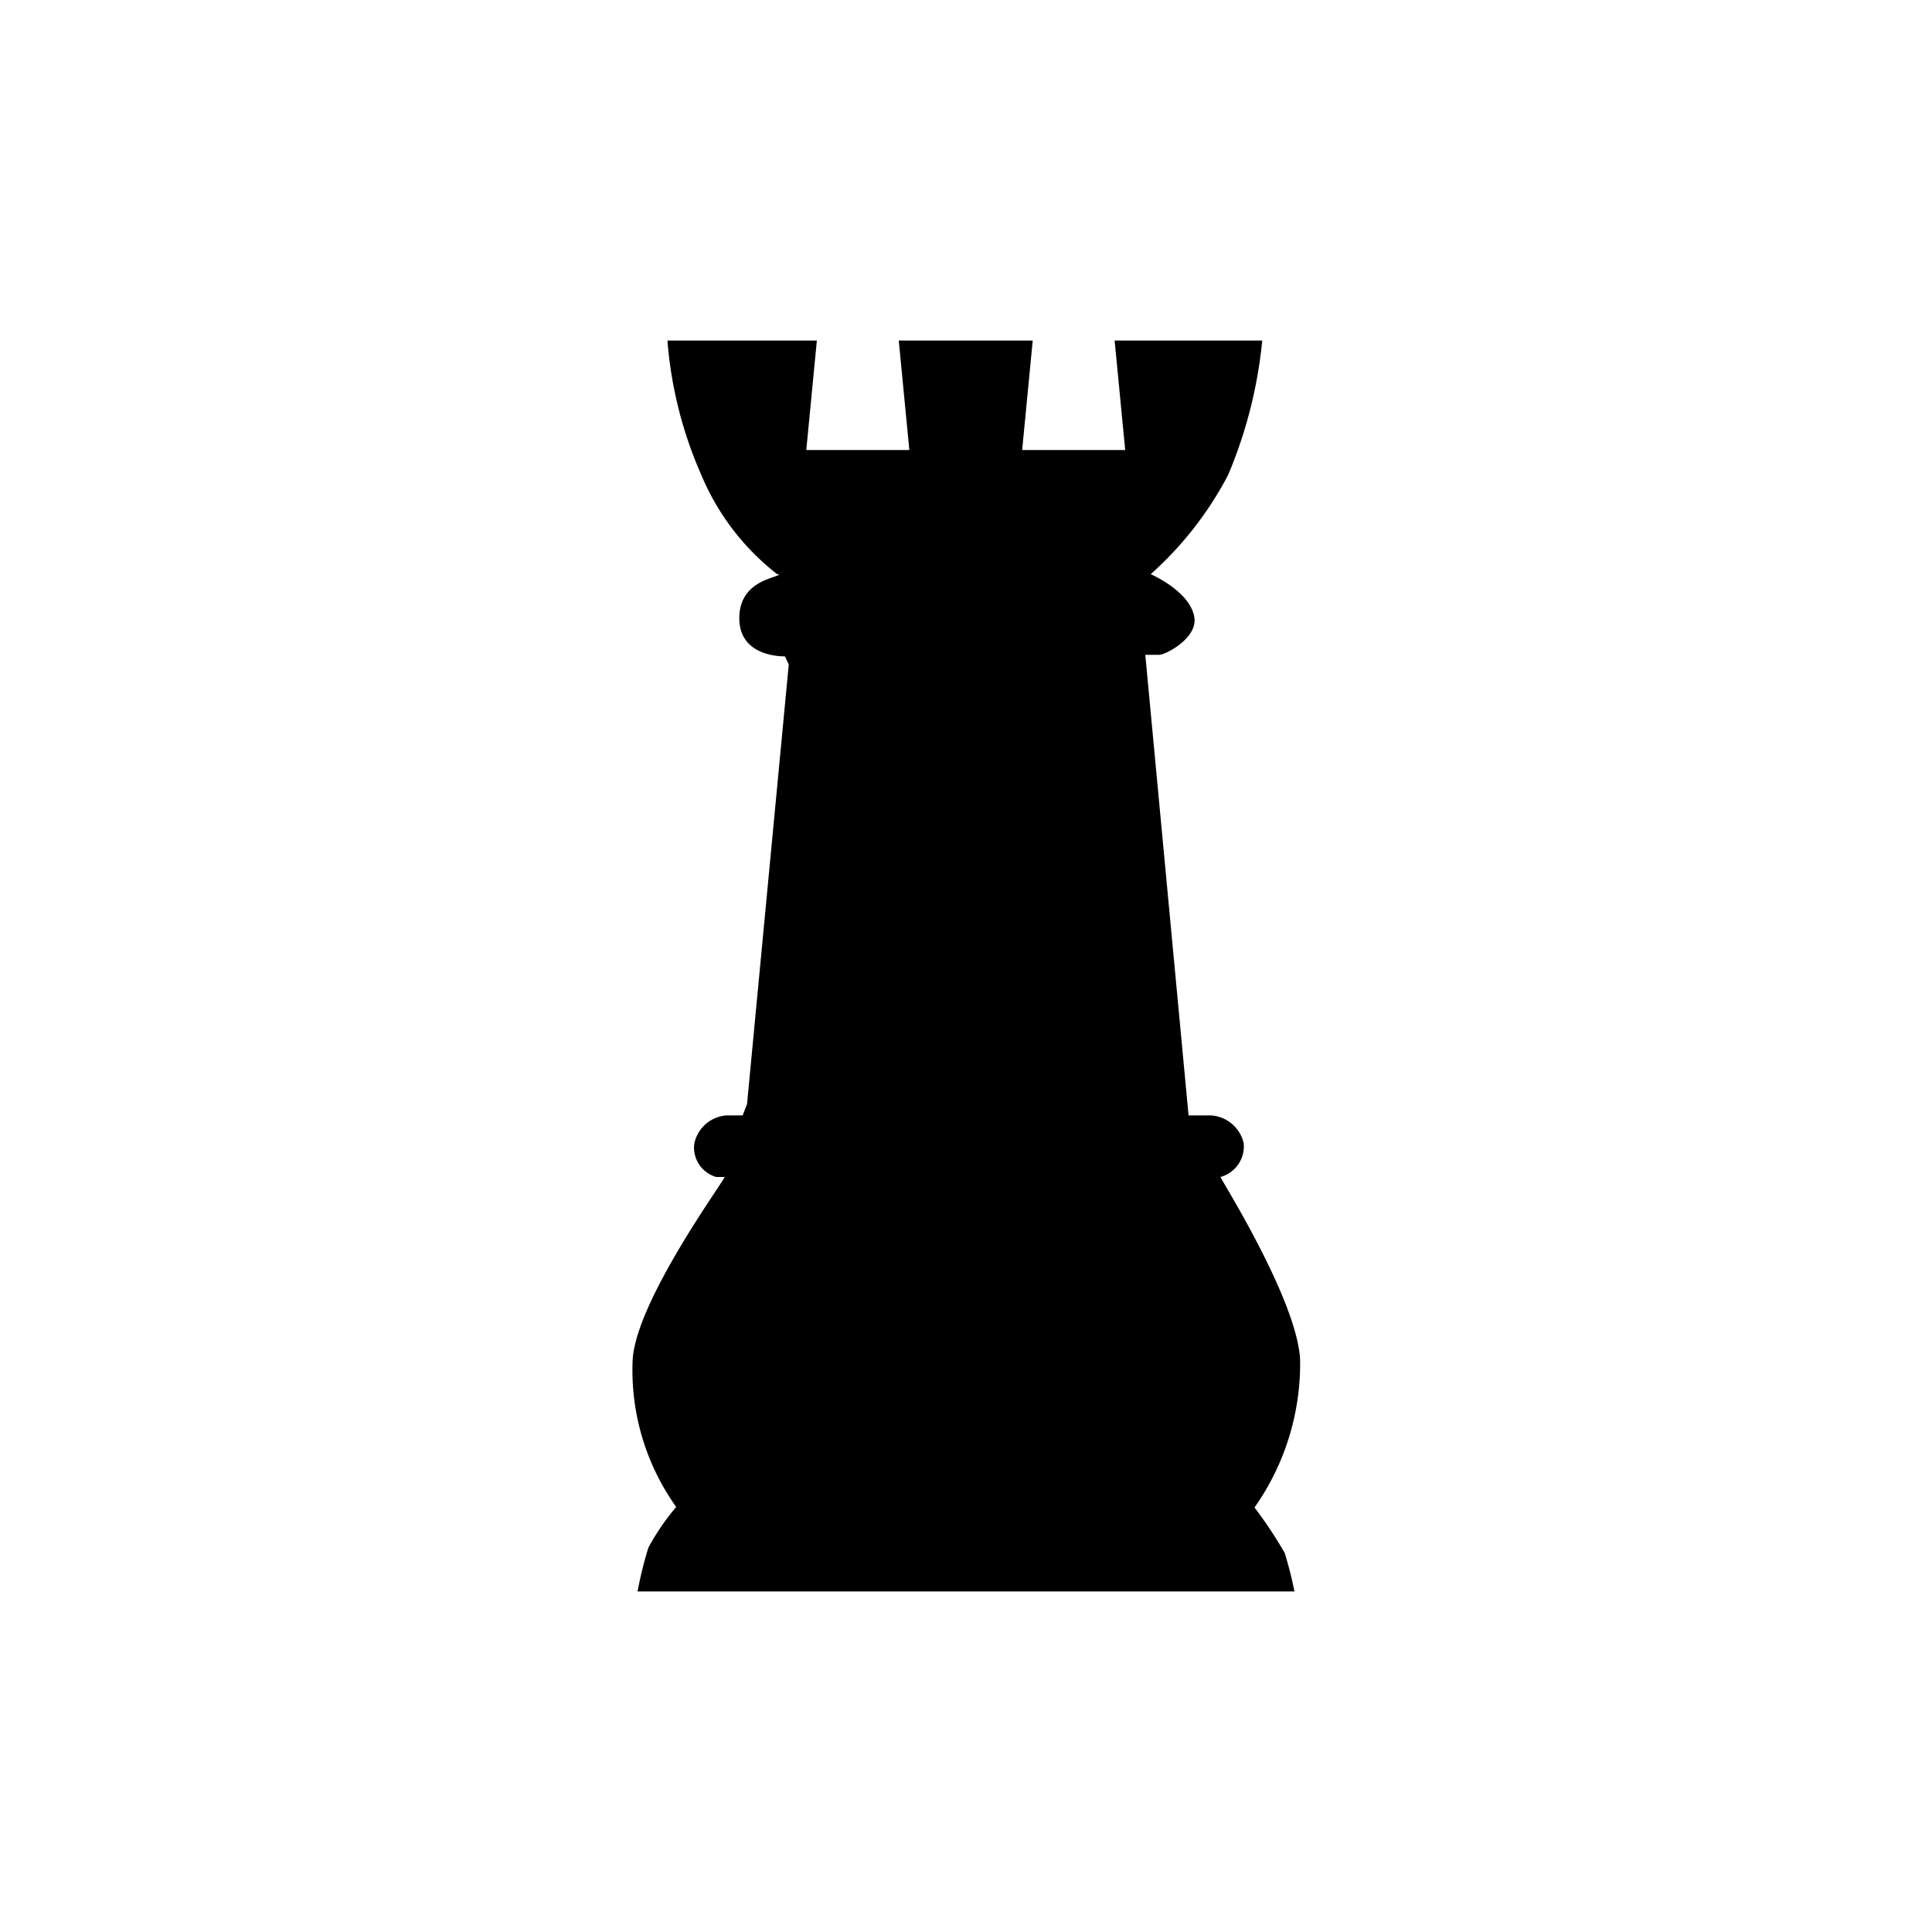<svg id="Capa_1" data-name="Capa 1" xmlns="http://www.w3.org/2000/svg" viewBox="0 0 75 75"><path d="M48.7,58.52a9.69,9.69,0,0,0,1.77-5.74c-.12-2.33-3.08-7-3.09-7.09h0a1.23,1.23,0,0,0,.9-1.31A1.39,1.39,0,0,0,47,43.3h-.86L44.46,25.42H45c.25,0,1.52-.66,1.36-1.48-.18-1-1.69-1.65-1.69-1.65a13.66,13.66,0,0,0,3-3.84A17.81,17.81,0,0,0,49,13.22H43.27l.41,4.25h-4l.41-4.25H34.89l.41,4.25h-4l.41-4.25H25.91a16,16,0,0,0,1.32,5.23,9.55,9.55,0,0,0,2.94,3.84h.07c0,.15-1.52.2-1.54,1.68s1.54,1.51,1.77,1.51l.15.31h0L29,42.86l-.17.44h-.64a1.38,1.38,0,0,0-1.24,1.11,1.19,1.19,0,0,0,.85,1.28h.33c0,.12-3.43,4.79-3.57,7.09a9.14,9.14,0,0,0,1.69,5.72,9.11,9.11,0,0,0-1.08,1.58,15.24,15.24,0,0,0-.42,1.7h25.5a15,15,0,0,0-.38-1.5A17,17,0,0,0,48.7,58.52Z"/></svg>